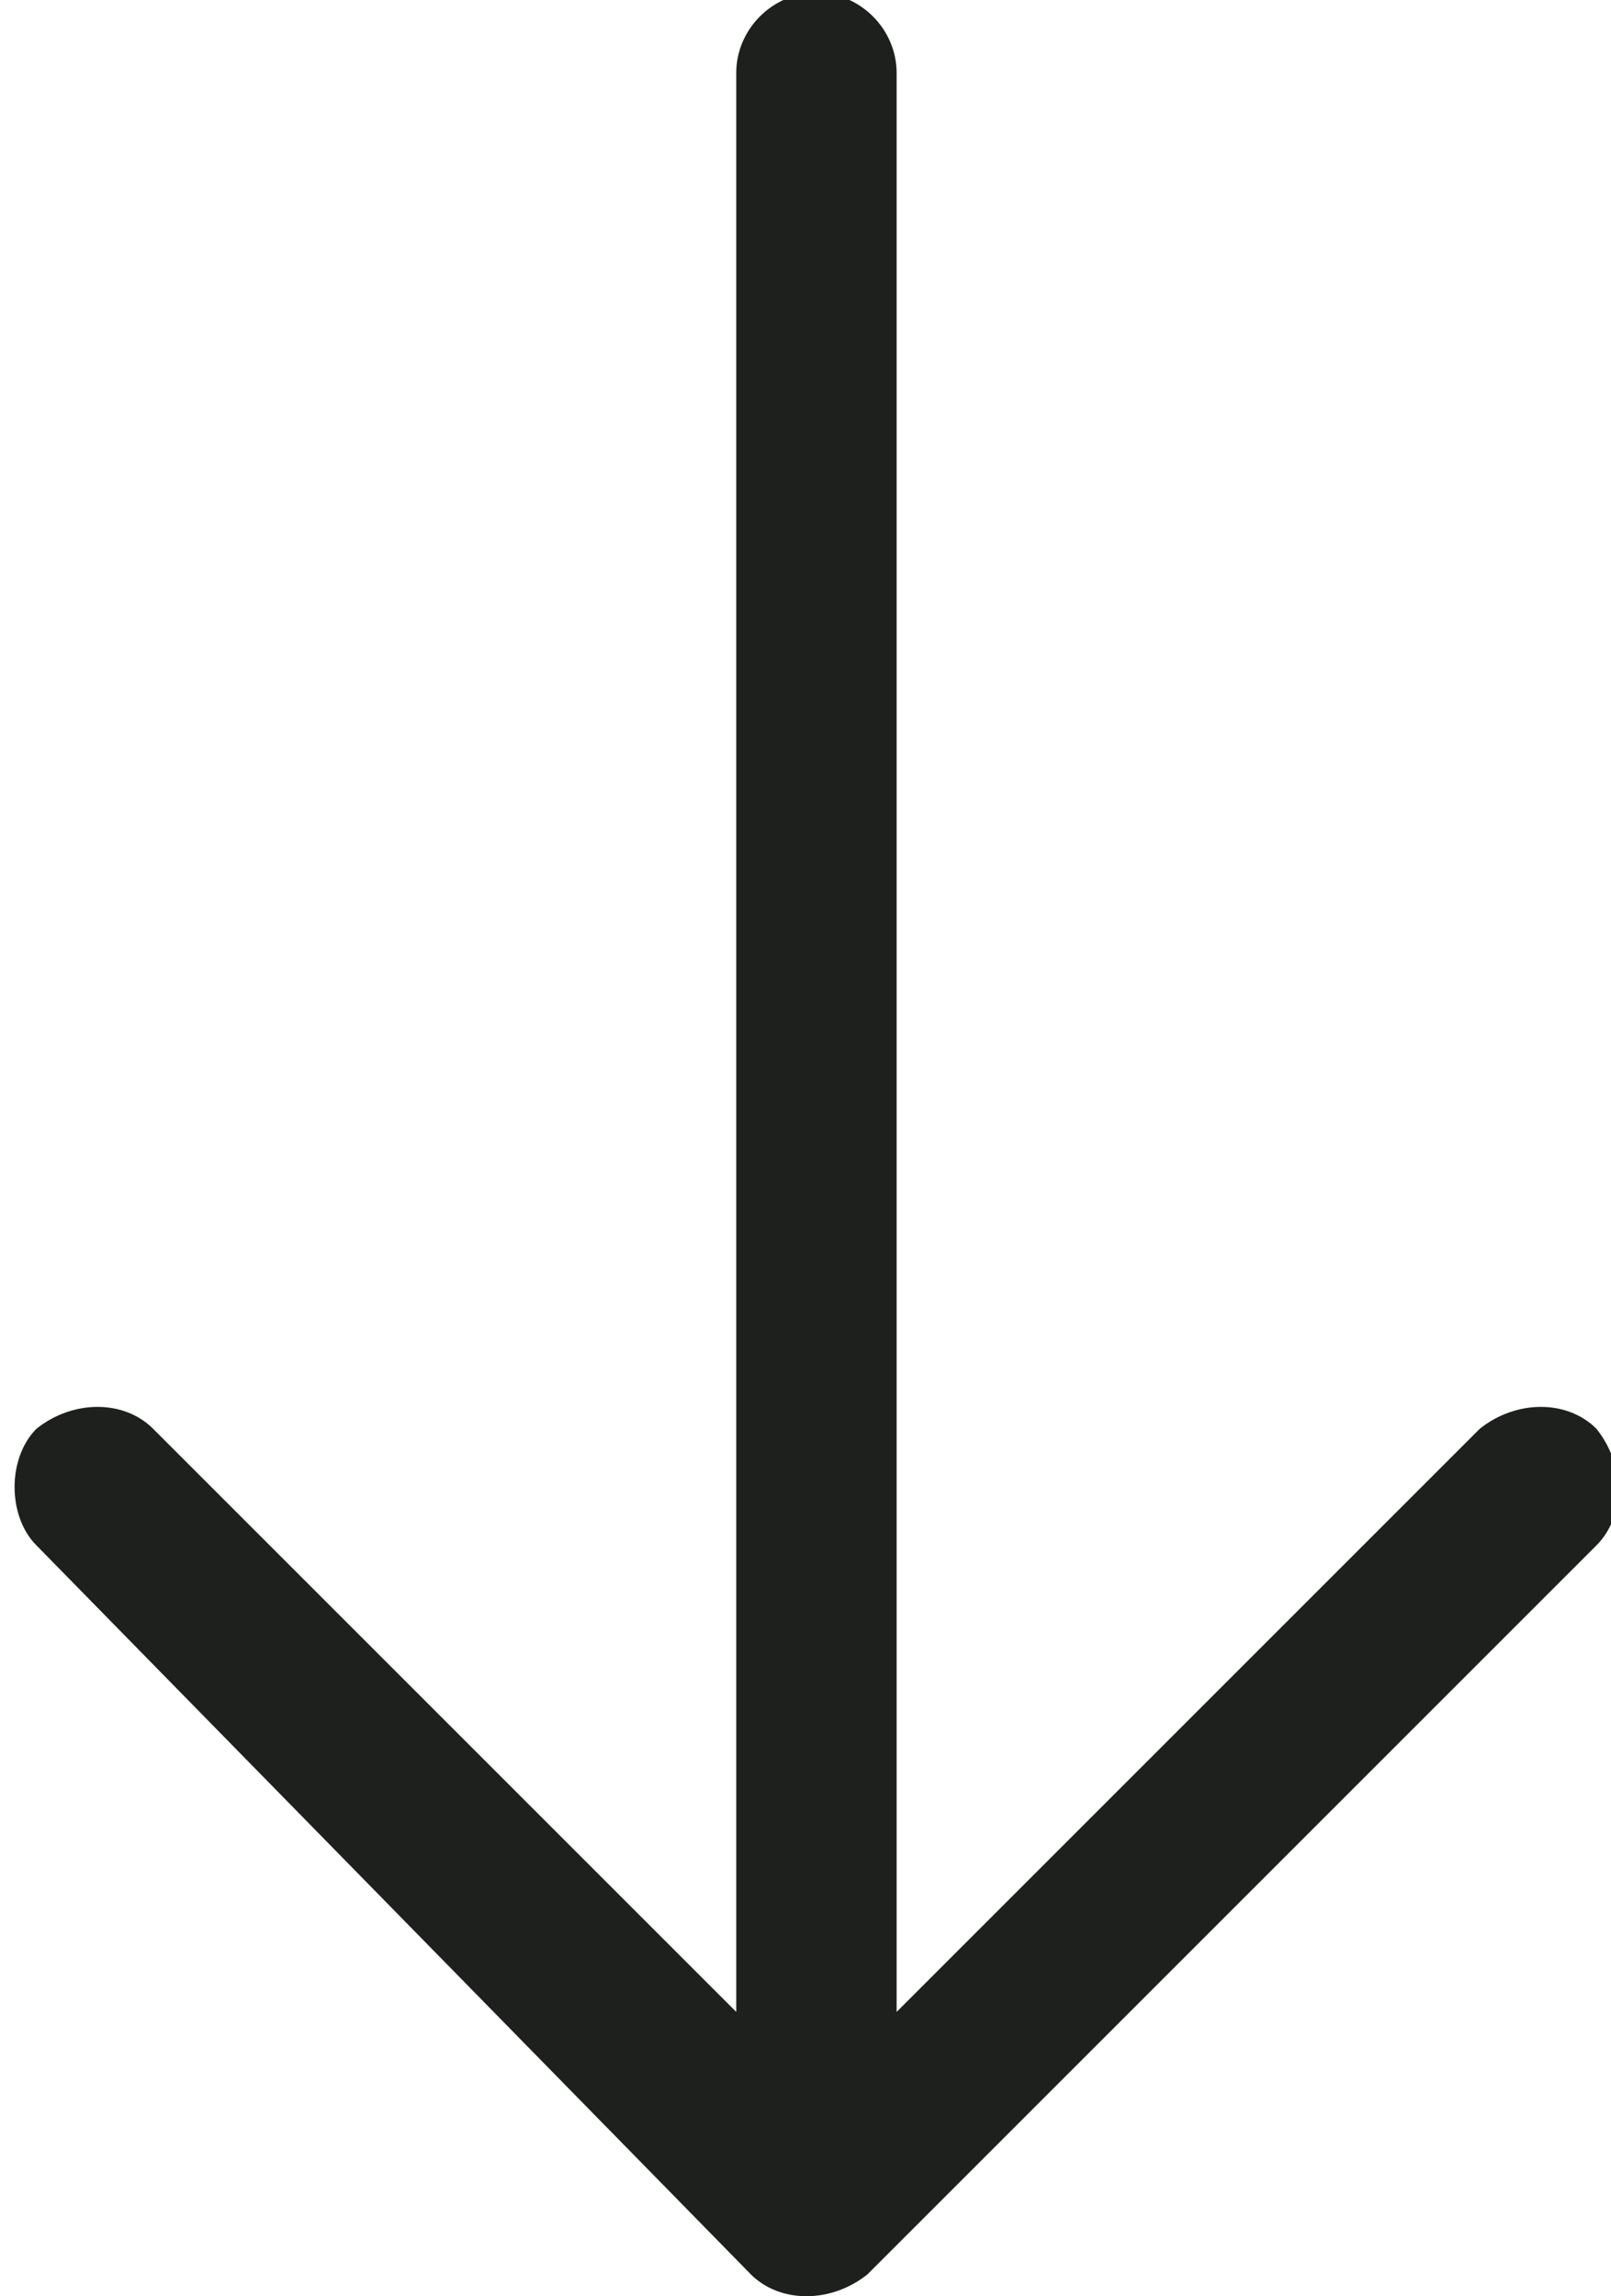 <svg id="Capa_1" xmlns="http://www.w3.org/2000/svg" width="22.1" height="31.5" viewBox="-284.3 381.5 22.1 31.5"><style>.st0{fill:#1e201d}</style><path class="st0" d="M-274 412.7c.4.4 1.1.4 1.6 0l10-10c.4-.4.4-1.1 0-1.6-.4-.4-1.1-.4-1.6 0l-8 8v-26.6c0-.6-.5-1.1-1.1-1.1-.6 0-1.1.5-1.1 1.1v26.6l-8-8c-.4-.4-1.1-.4-1.6 0-.4.4-.4 1.2 0 1.6l9.8 10z"/></svg>
